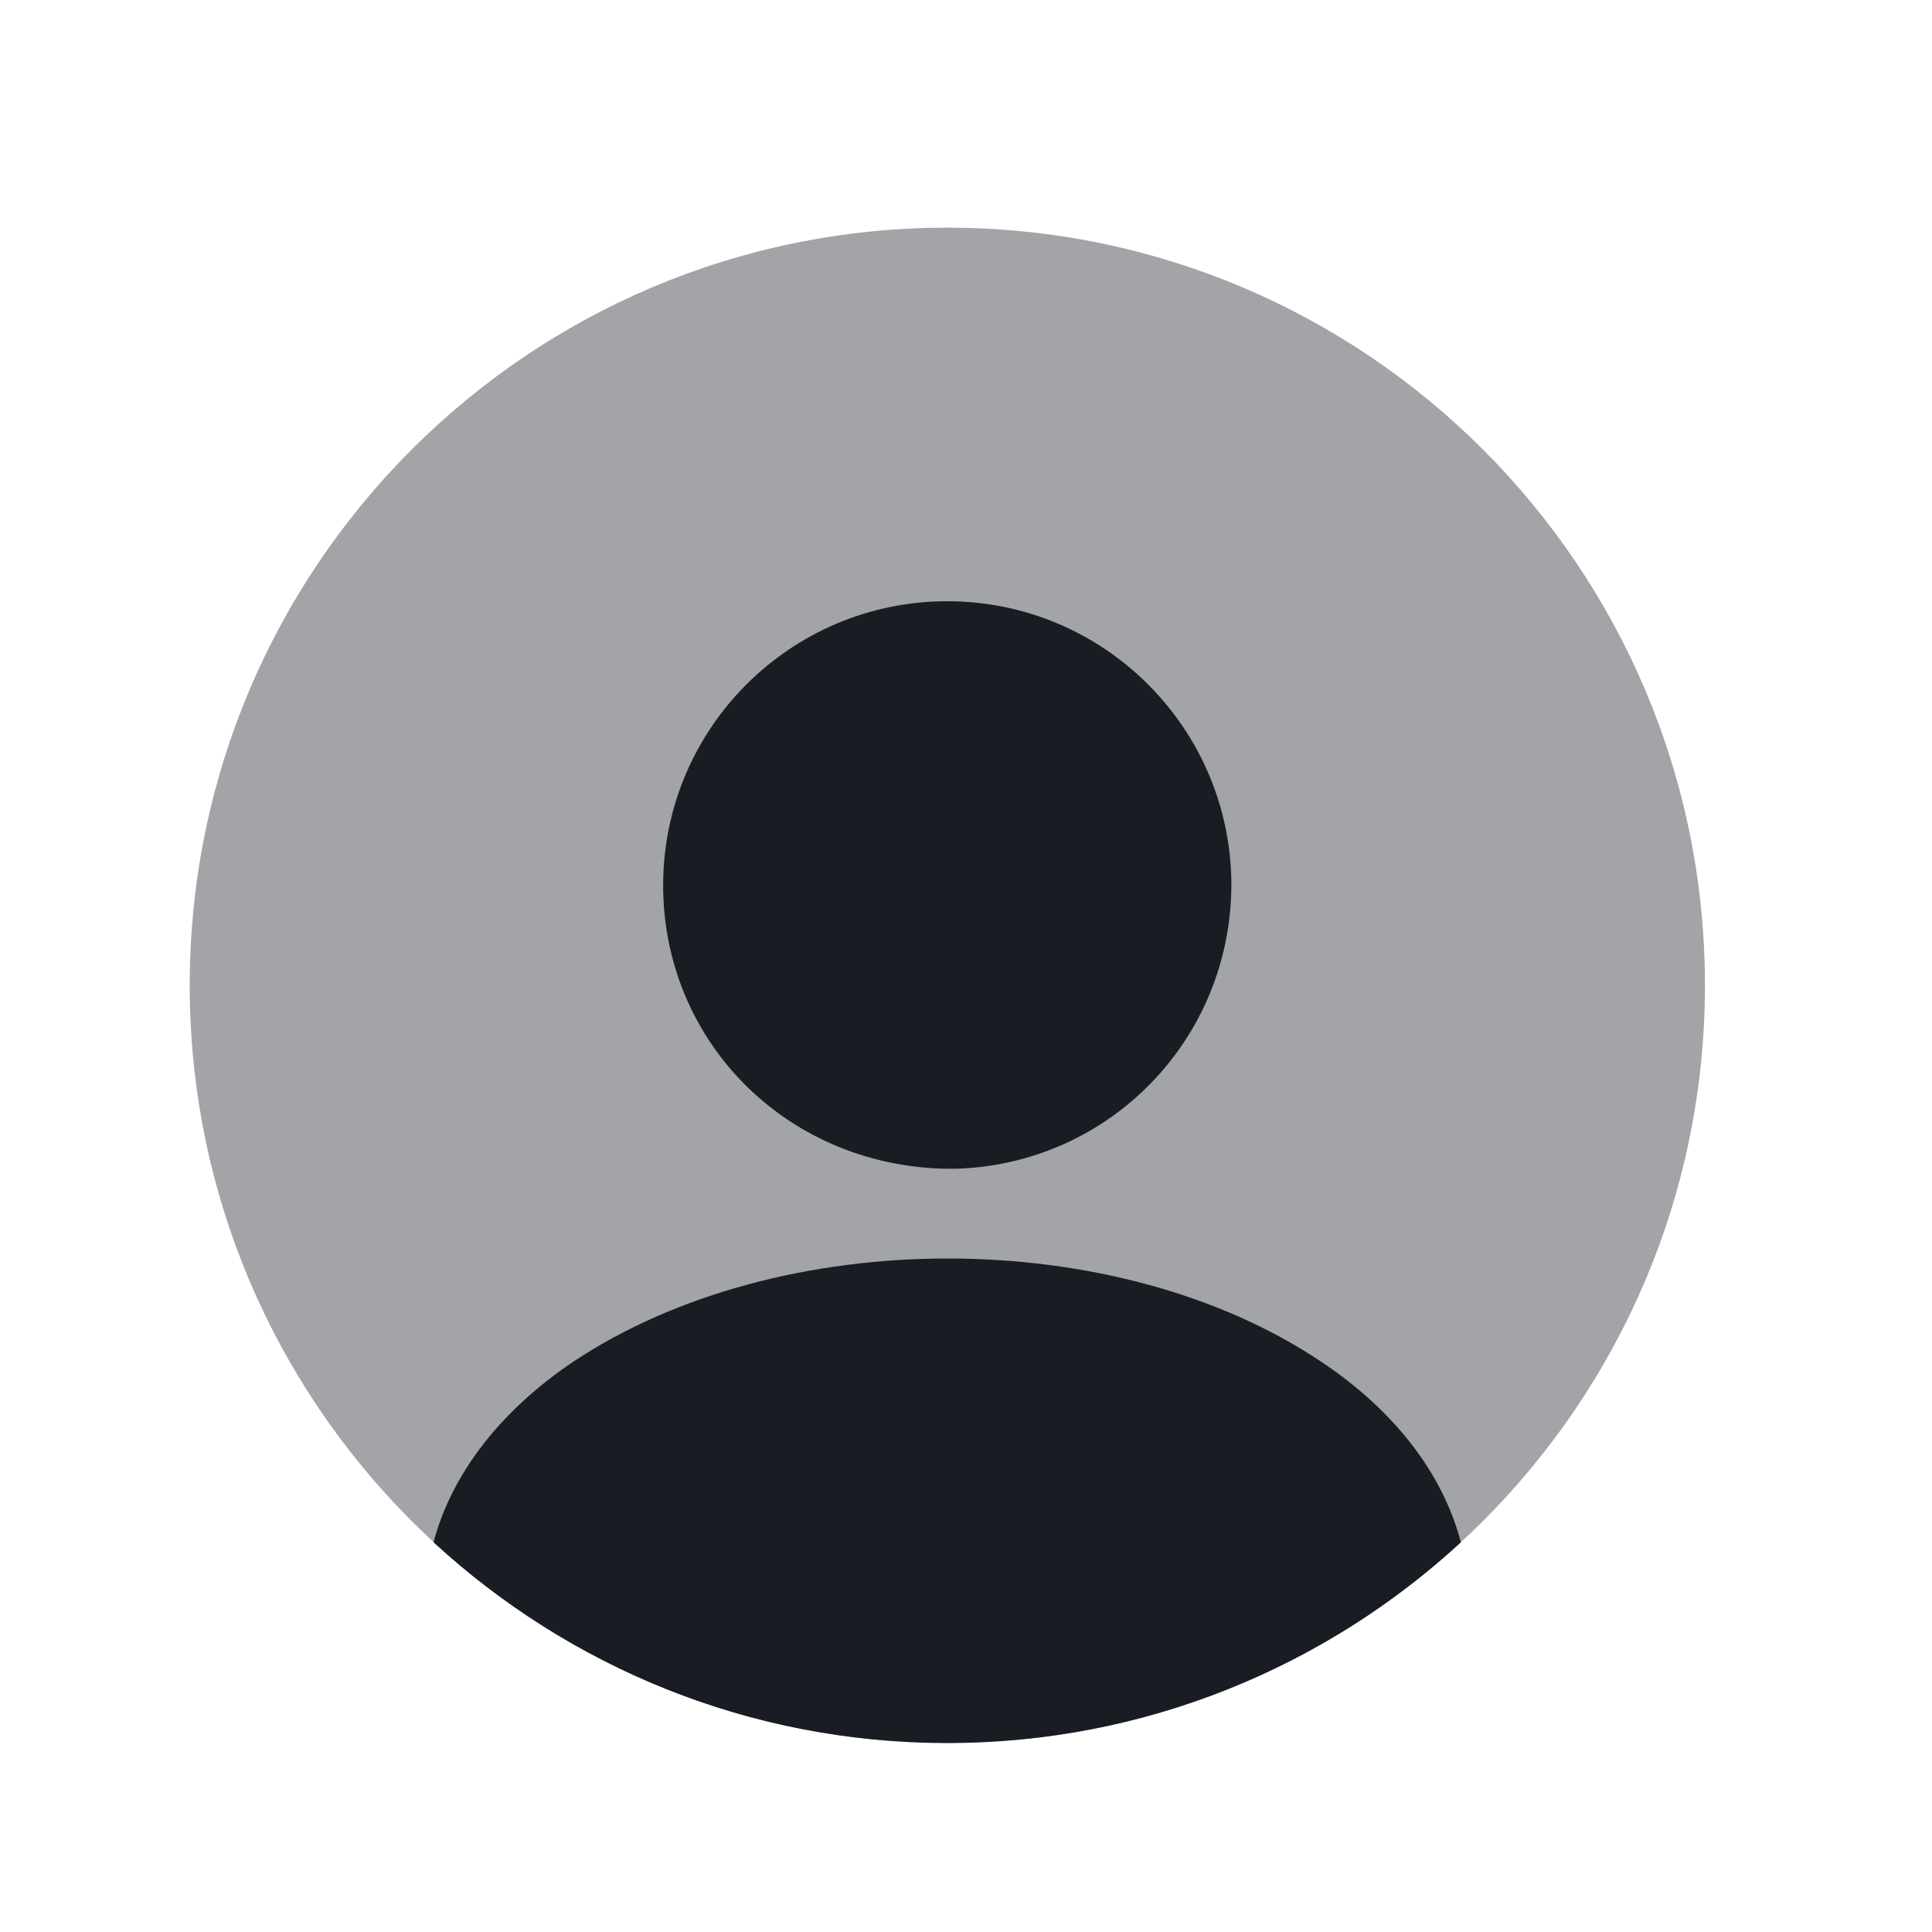 <svg width="25" height="25" viewBox="0 0 25 25" fill="none" xmlns="http://www.w3.org/2000/svg">
<path opacity="0.4" d="M12.259 22.553C17.673 22.553 22.062 18.164 22.062 12.75C22.062 7.336 17.673 2.946 12.259 2.946C6.844 2.946 2.455 7.336 2.455 12.75C2.455 18.164 6.844 22.553 12.259 22.553Z" fill="#191D23"/>
<path d="M12.257 7.78C10.228 7.78 8.581 9.427 8.581 11.457C8.581 13.447 10.14 15.064 12.208 15.123C12.238 15.123 12.277 15.123 12.297 15.123C12.316 15.123 12.346 15.123 12.365 15.123C12.375 15.123 12.385 15.123 12.385 15.123C14.365 15.055 15.924 13.447 15.934 11.457C15.934 9.427 14.287 7.78 12.257 7.78Z" fill="#191D23"/>
<path d="M18.904 19.957C17.159 21.564 14.826 22.555 12.257 22.555C9.689 22.555 7.355 21.564 5.61 19.957C5.846 19.064 6.483 18.251 7.414 17.623C10.091 15.839 14.443 15.839 17.1 17.623C18.041 18.251 18.669 19.064 18.904 19.957Z" fill="#191D23"/>
</svg>
